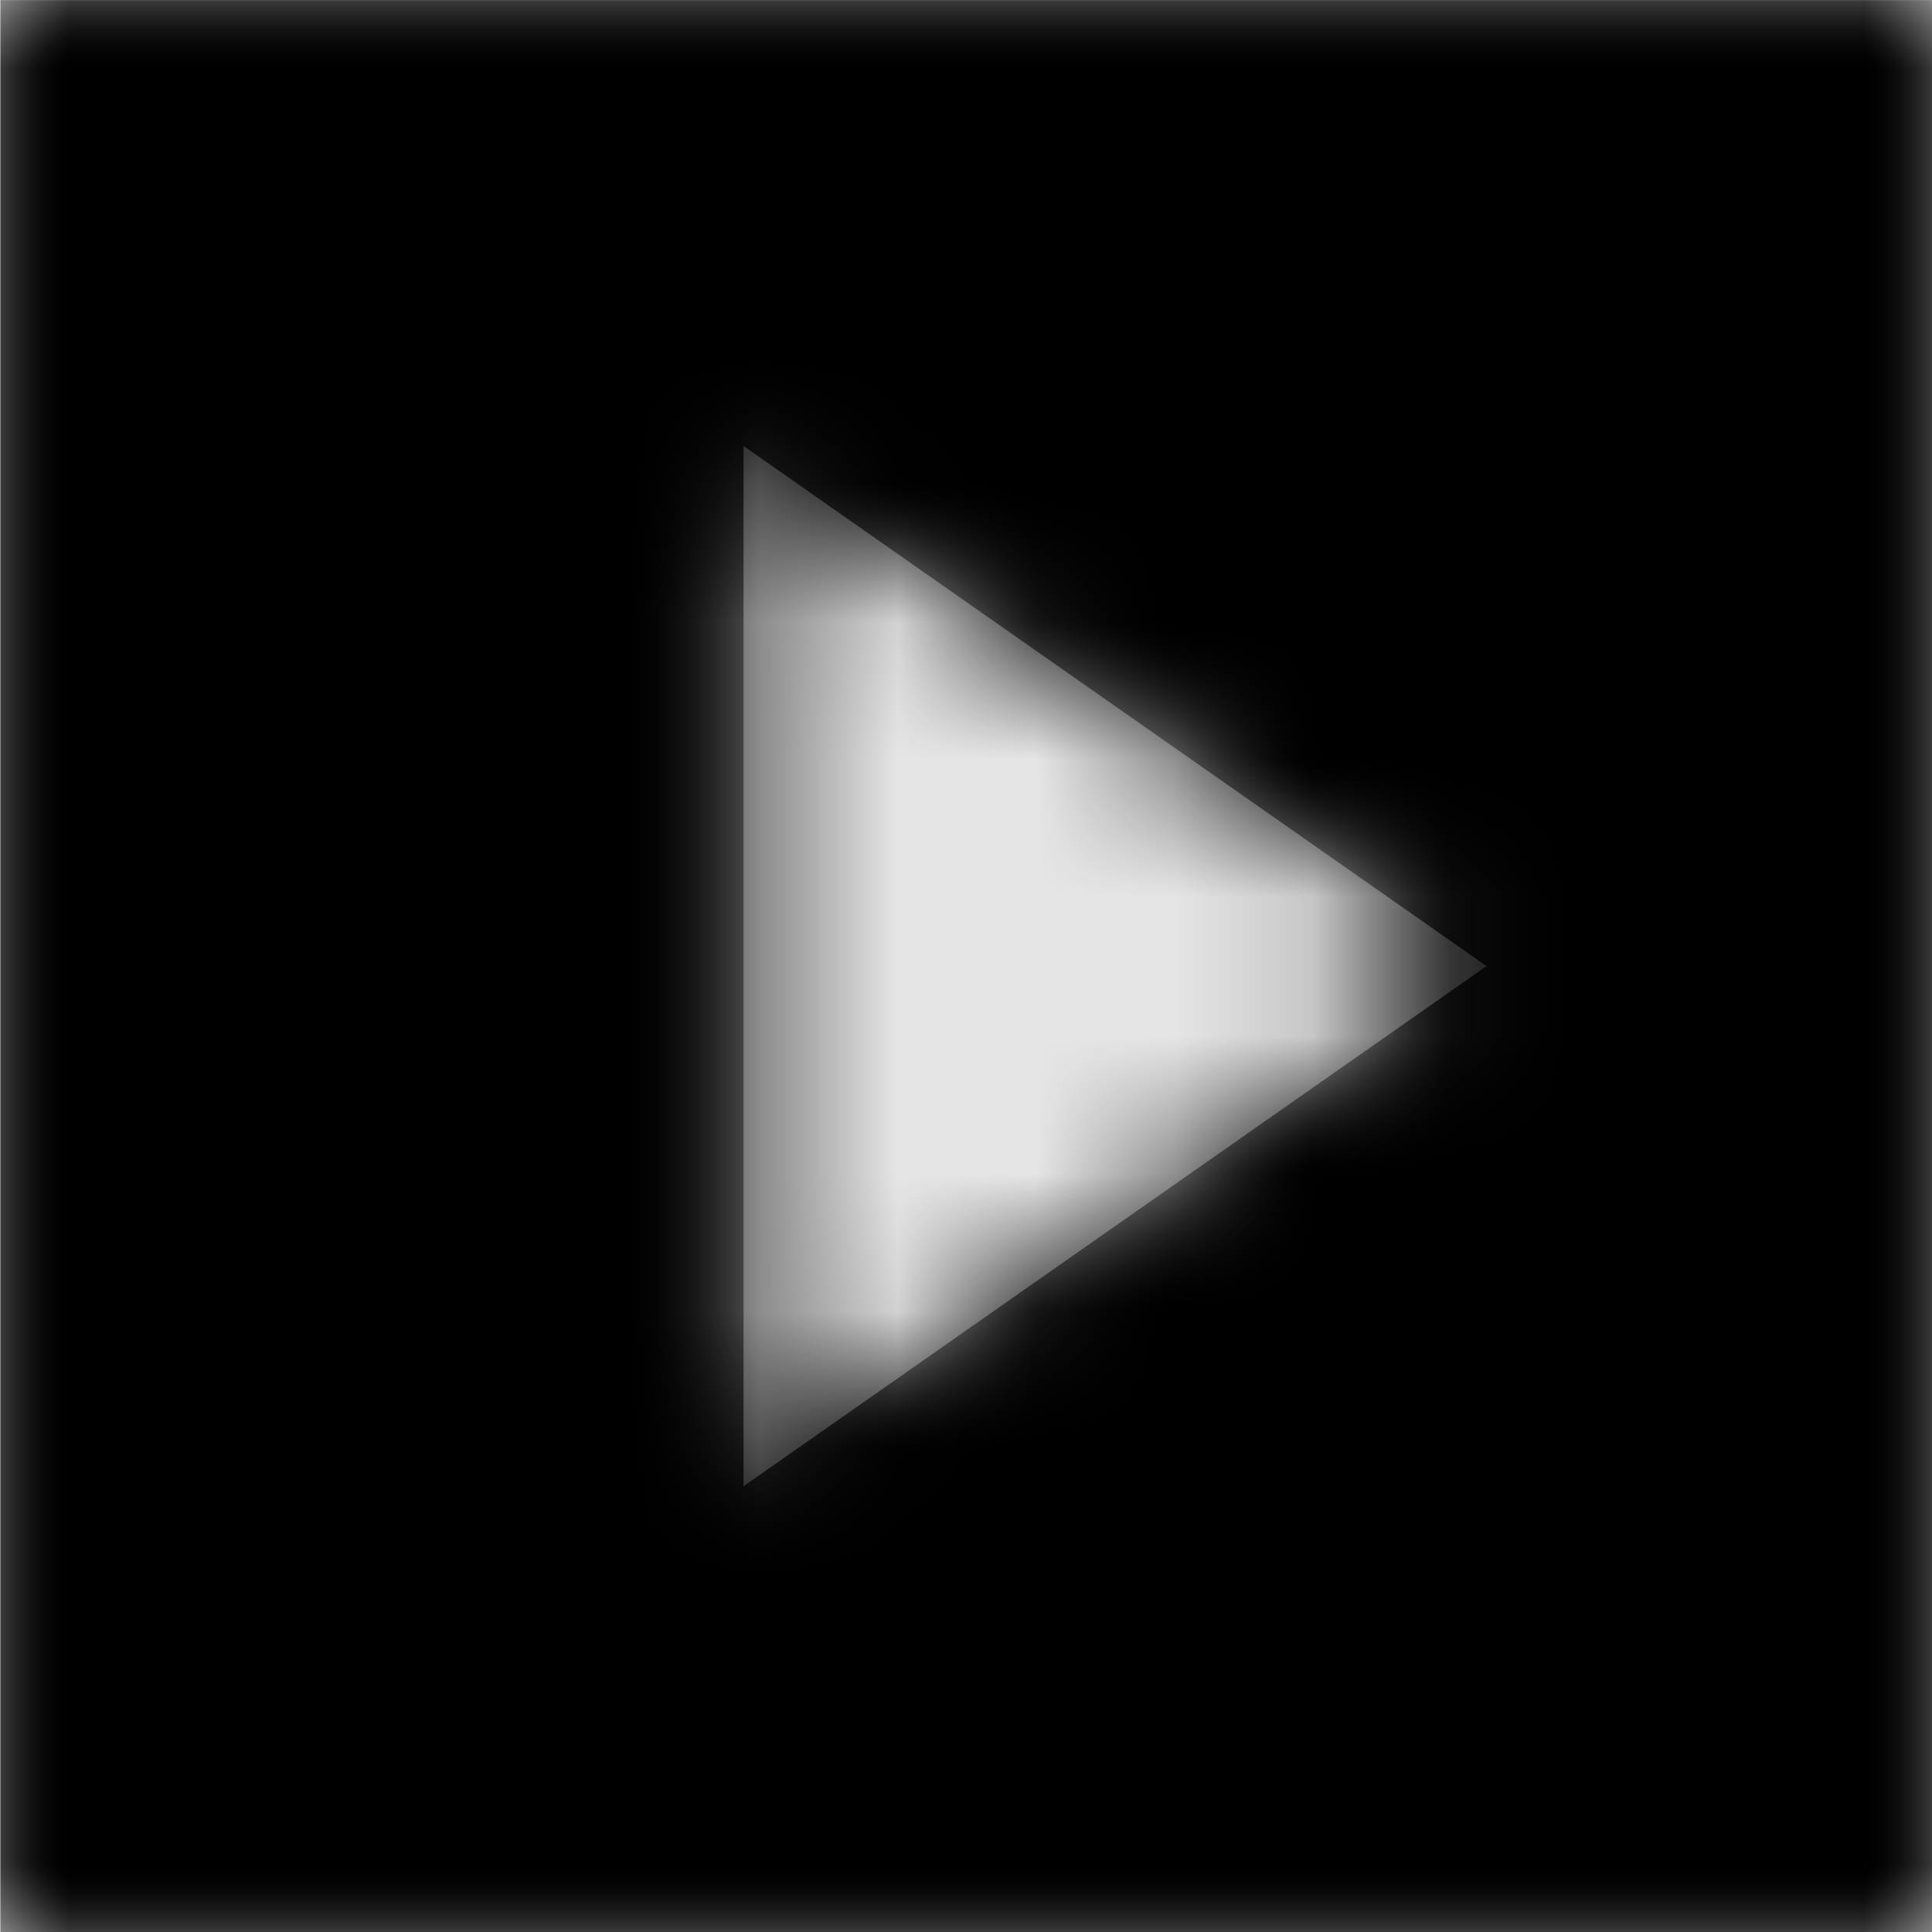 <svg width="1000" height="1000" viewBox="0 0 1000 1000" version="1.1" xmlns="http://www.w3.org/2000/svg" xmlns:xlink="http://www.w3.org/1999/xlink">
<title>status-run-box</title>
<desc>Created using Figma</desc>
<g id="Canvas" transform="matrix(71.429 0 0 71.429 -33500 -14428.6)">
<rect x="469" y="202" width="14" height="14" fill="#E5E5E5"/>
<g id="status-run-box">
<mask id="mask0_outline" mask-type="alpha">
<g id="Mask">
<use xlink:href="#path0_fill" transform="translate(469 202)" fill="#FFFFFF"/>
</g>
</mask>
<g id="Mask" mask="url(#mask0_outline)">
<use xlink:href="#path0_fill" transform="translate(469 202)"/>
</g>
<g id="&#226;&#134;&#170;&#240;&#159;&#142;&#168;Color" mask="url(#mask0_outline)">
<g id="Rectangle 3">
<use xlink:href="#path1_fill" transform="translate(469 202)"/>
</g>
</g>
</g>
</g>
<defs>
<path id="path0_fill" fill-rule="evenodd" d="M 0 14L 0 0L 14 0L 14 14L 0 14ZM 10.769 7L 5.385 3.231L 5.385 10.769L 10.769 7Z"/>
<path id="path1_fill" fill-rule="evenodd" d="M 0 0L 14 0L 14 14L 0 14L 0 0Z"/>
</defs>
</svg>
